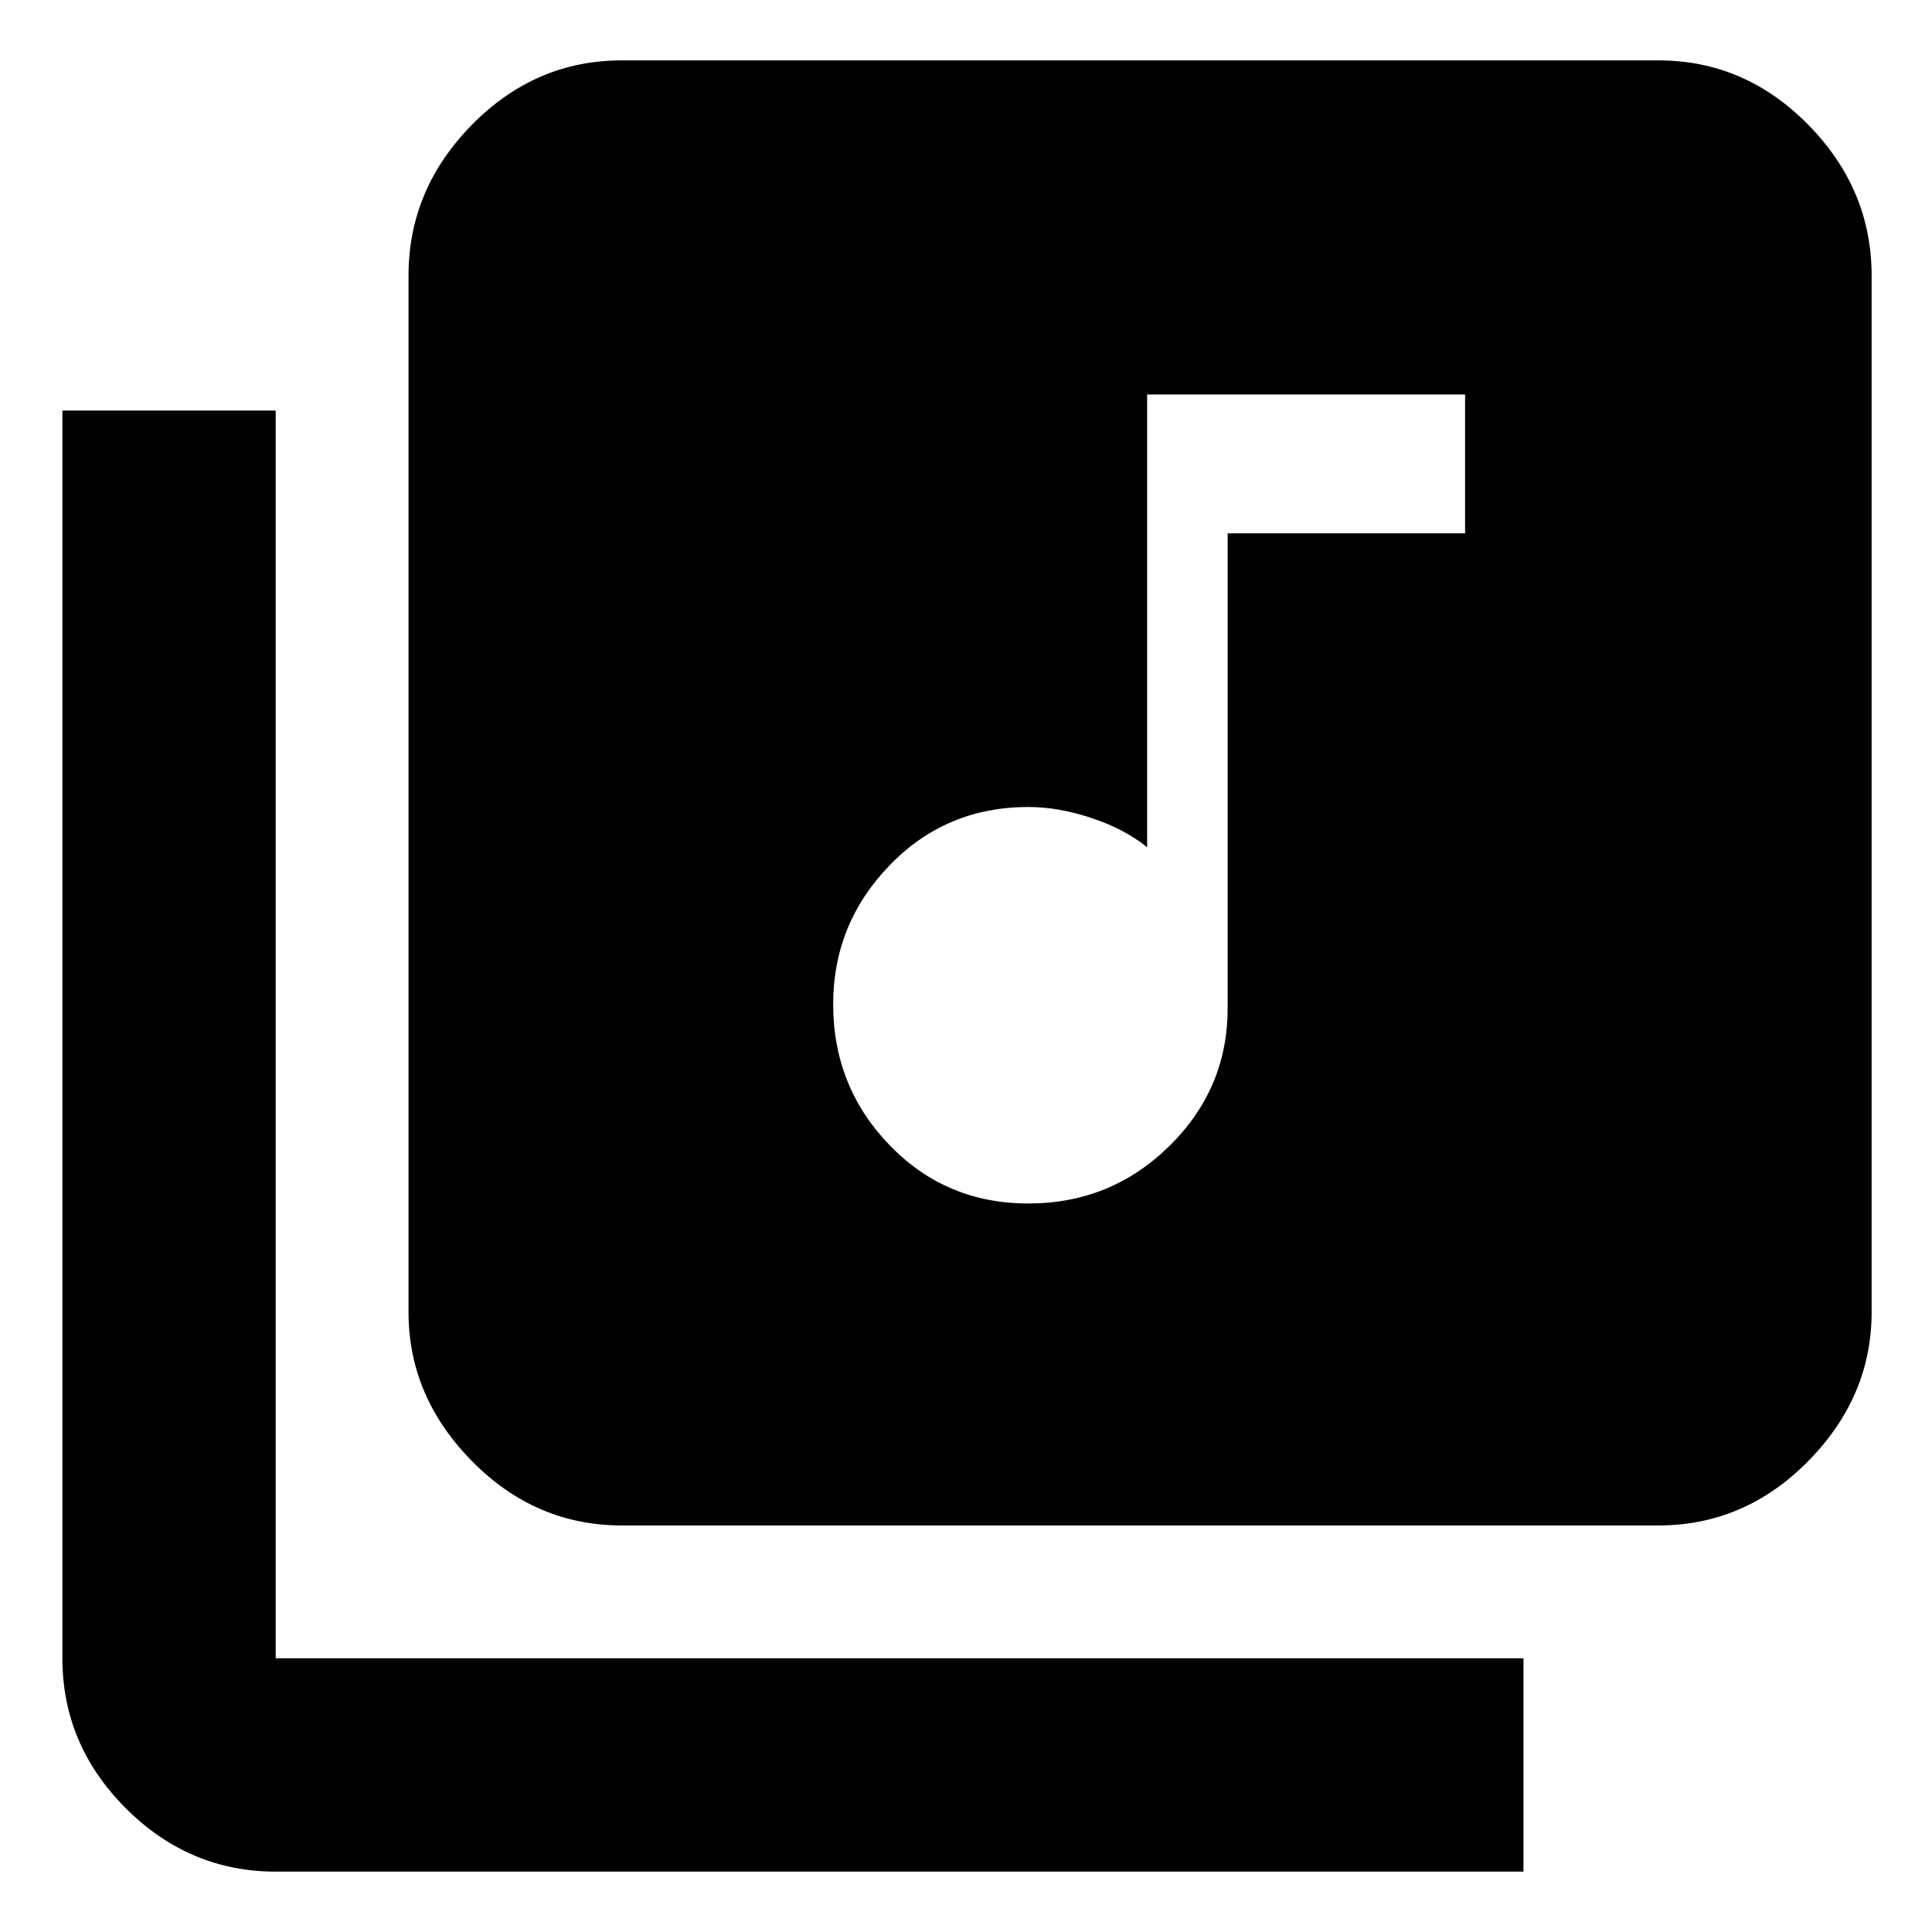 <svg xmlns="http://www.w3.org/2000/svg" height="40" width="40"><path d="M21.292 24.917Q23 24.917 24.208 23.729Q25.417 22.542 25.417 20.875V11.042H30.333V8.167H23.75V17.542Q23.292 17.167 22.604 16.938Q21.917 16.708 21.292 16.708Q19.583 16.708 18.417 17.917Q17.25 19.125 17.25 20.792Q17.25 22.5 18.417 23.708Q19.583 24.917 21.292 24.917ZM12.875 31.583Q11.083 31.583 9.771 30.25Q8.458 28.917 8.458 27.167V5.708Q8.458 3.917 9.771 2.583Q11.083 1.25 12.875 1.25H34.333Q36.125 1.25 37.438 2.583Q38.75 3.917 38.75 5.708V27.167Q38.75 28.917 37.438 30.25Q36.125 31.583 34.333 31.583ZM5.708 38.75Q3.917 38.75 2.604 37.438Q1.292 36.125 1.292 34.333V8.5H5.708V34.333Q5.708 34.333 5.708 34.333Q5.708 34.333 5.708 34.333H31.542V38.75Z"/></svg>